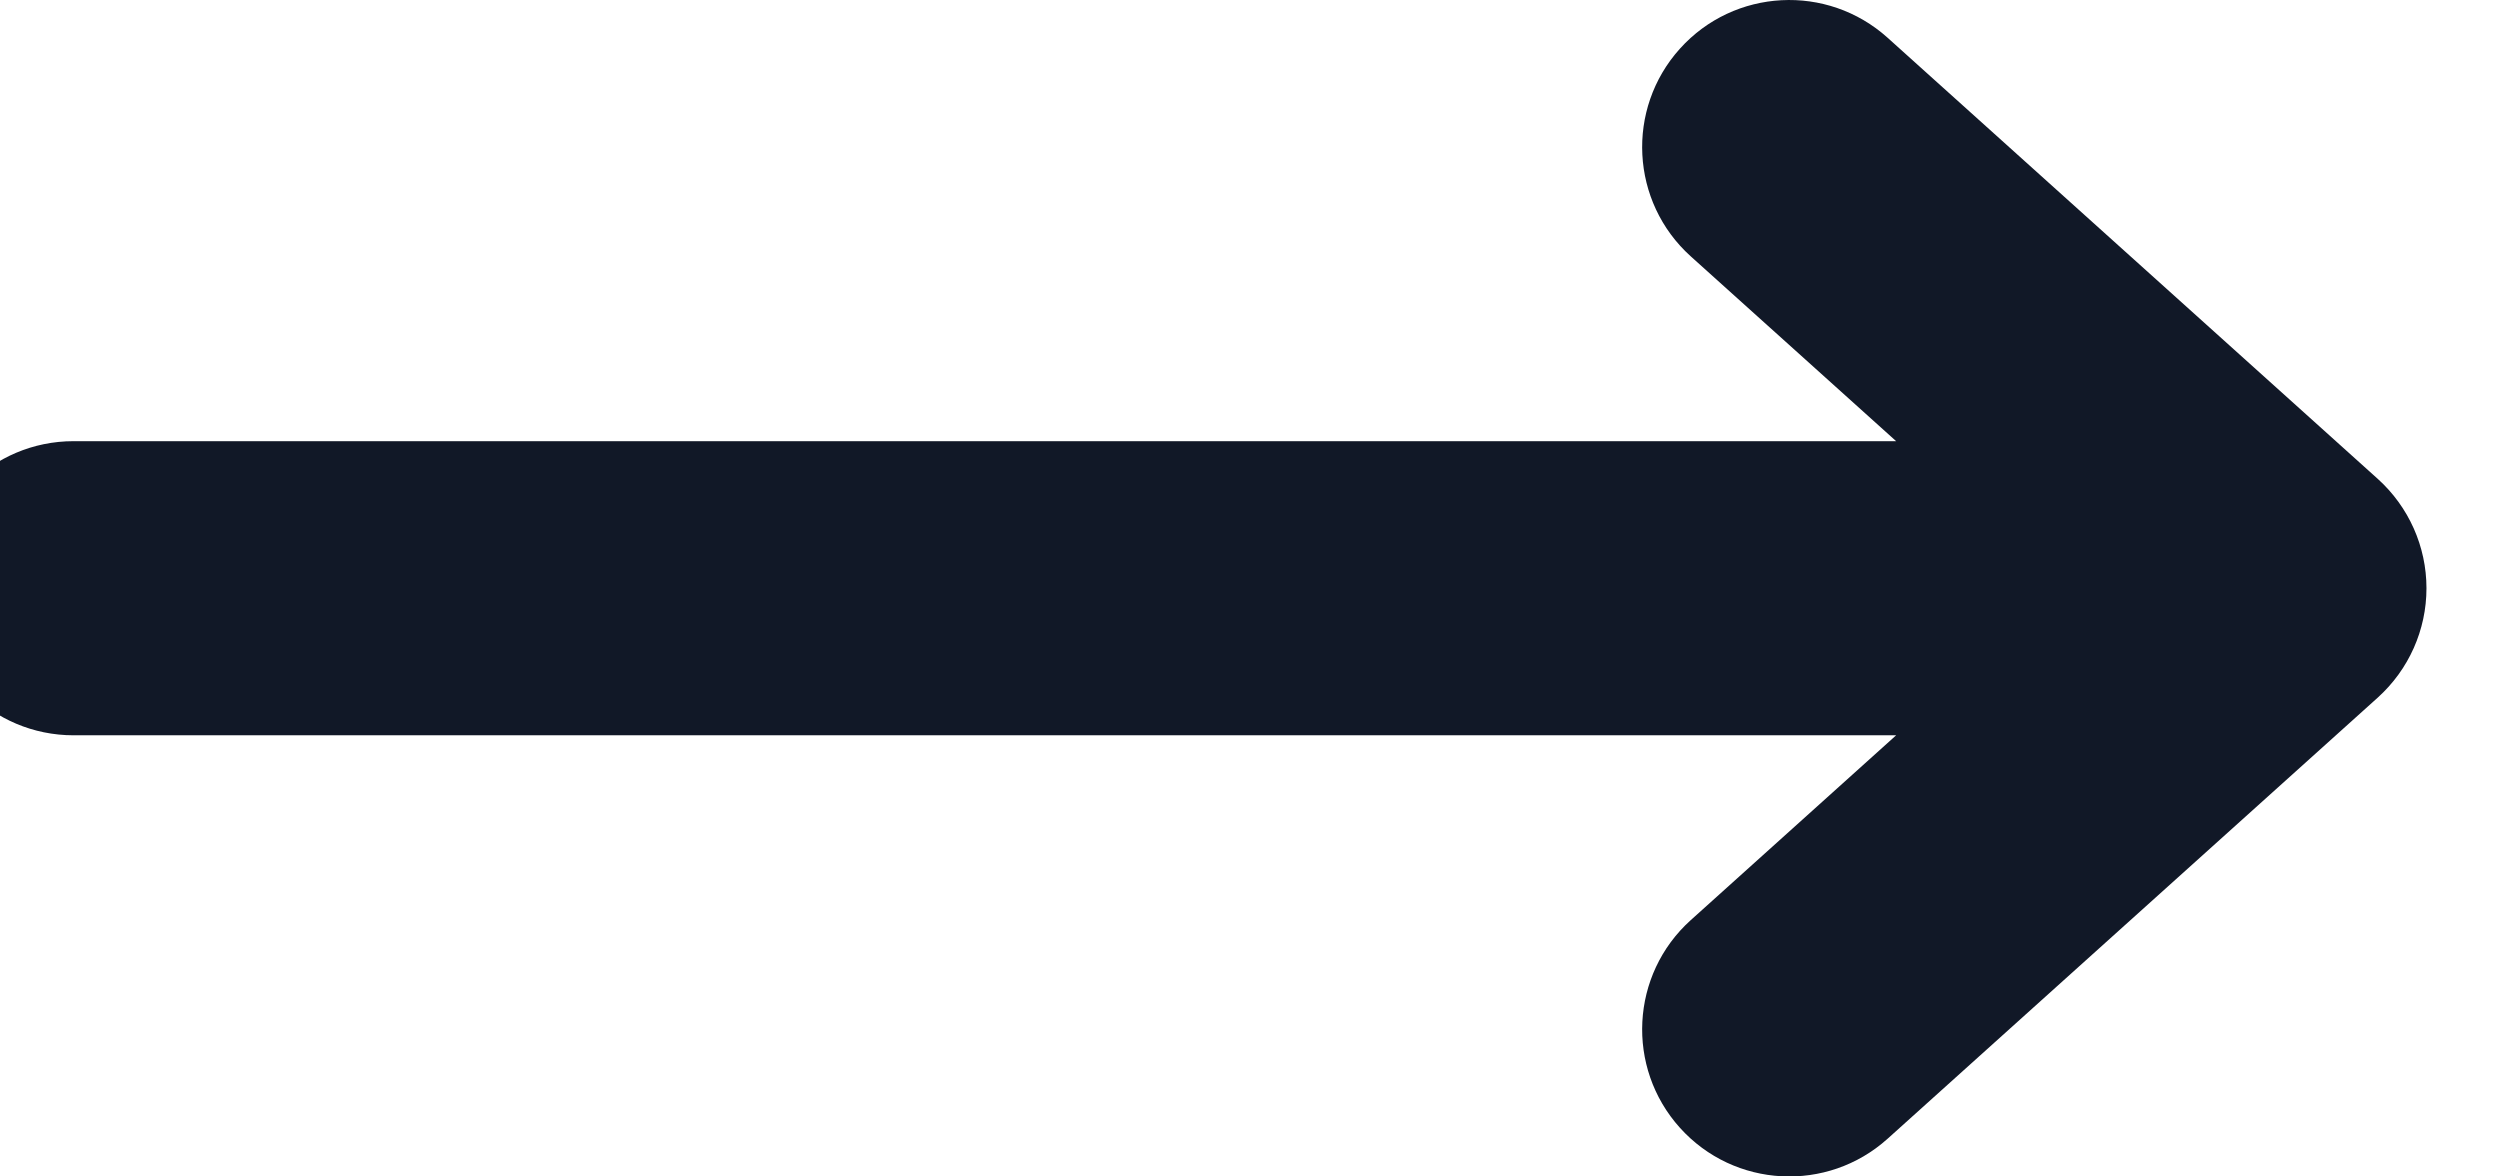 <svg width="34" height="16" viewBox="0 0 34 16" fill="none" xmlns="http://www.w3.org/2000/svg" xmlns:xlink="http://www.w3.org/1999/xlink">
<path d="M25.671,0.513C24.85,-0.225 23.586,-0.159 22.847,0.662C22.108,1.483 22.174,2.748 22.995,3.487L25.671,0.513ZM31,8L32.338,9.487C32.759,9.107 33,8.567 33,8C33,7.433 32.759,6.893 32.338,6.513L31,8ZM22.995,12.513C22.174,13.252 22.108,14.517 22.847,15.338C23.586,16.159 24.85,16.225 25.671,15.487L22.995,12.513ZM1,6C-0.105,6 -1,6.895 -1,8C-1,9.105 -0.105,10 1,10L1,6ZM22.995,3.487L29.662,9.487L32.338,6.513L25.671,0.513L22.995,3.487ZM29.662,6.513L22.995,12.513L25.671,15.487L32.338,9.487L29.662,6.513ZM31,6L1,6L1,10L31,10L31,6Z" fill="#111827"/>
</svg>
